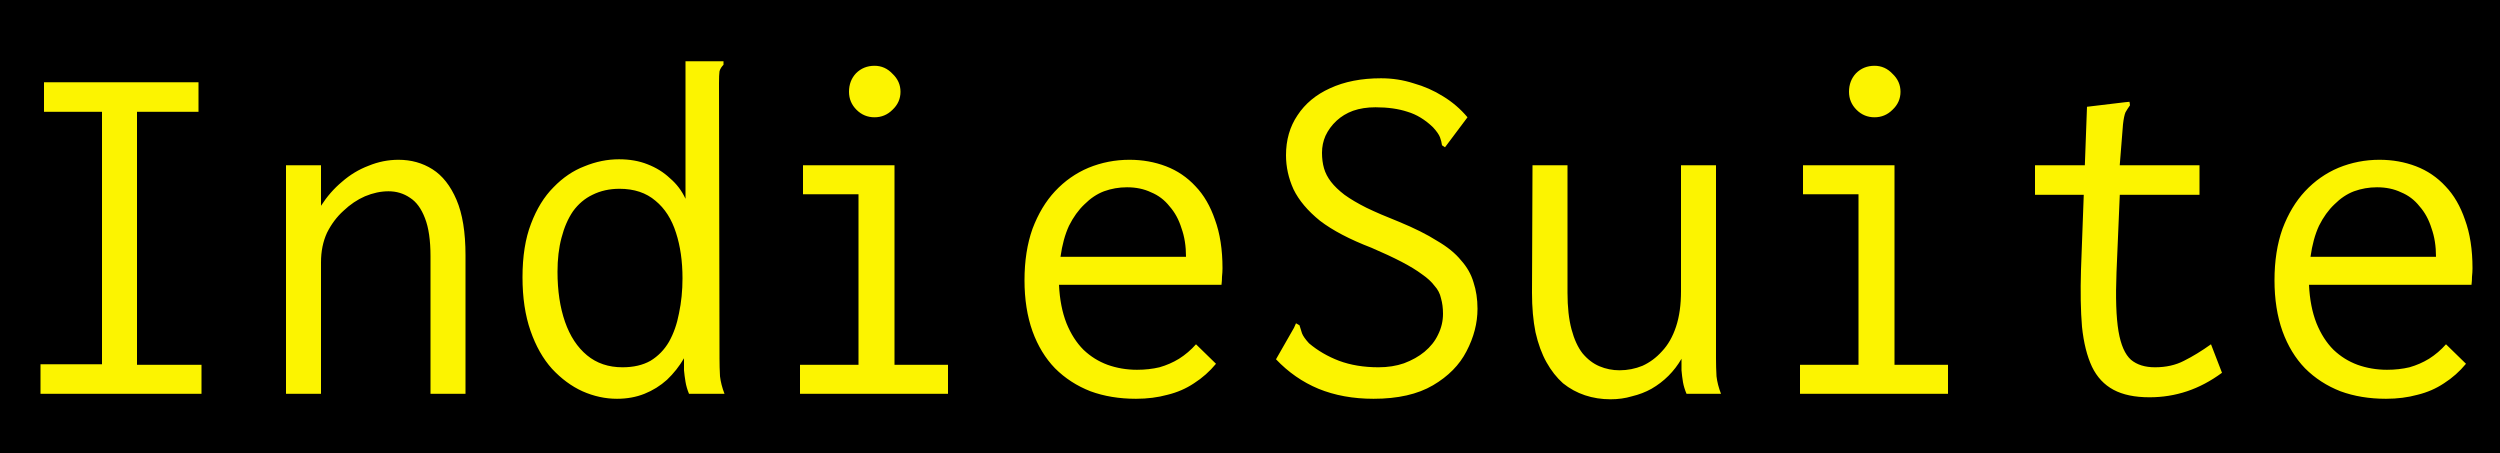 <svg width="1930" height="350" viewBox="0 0 1930 350" fill="none" xmlns="http://www.w3.org/2000/svg">
<rect width="1930" height="350" fill="black"/>
<path d="M31.266 304V281.226H78.744V86.296H33.968V63.522H153.242V86.296H105.764V281.612H155.558V304H31.266ZM220.792 304V127.598H247.812V158.864C252.444 151.659 257.848 145.483 264.024 140.336C270.2 134.932 277.019 130.815 284.482 127.984C291.945 124.896 299.665 123.352 307.642 123.352C317.421 123.352 326.17 125.797 333.89 130.686C341.61 135.575 347.786 143.424 352.418 154.232C357.05 165.04 359.366 179.322 359.366 197.078V304H332.346V197.85C332.346 185.498 330.931 175.719 328.1 168.514C325.269 161.051 321.409 155.776 316.52 152.688C311.631 149.343 306.098 147.67 299.922 147.67C294.003 147.67 287.956 148.957 281.78 151.53C275.861 154.103 270.329 157.835 265.182 162.724C260.035 167.356 255.789 173.017 252.444 179.708C249.356 186.399 247.812 193.99 247.812 202.482V304H220.792ZM476.324 307.86C467.317 307.86 458.439 305.93 449.69 302.07C441.198 298.21 433.349 292.42 426.144 284.7C419.196 276.98 413.663 267.201 409.546 255.364C405.429 243.527 403.37 229.759 403.37 214.062C403.37 197.85 405.557 184.083 409.932 172.76C414.307 161.18 420.097 151.787 427.302 144.582C434.507 137.119 442.485 131.715 451.234 128.37C459.983 124.767 468.861 122.966 477.868 122.966C486.103 122.966 493.437 124.253 499.87 126.826C506.561 129.399 512.351 133.002 517.24 137.634C522.387 142.009 526.375 147.284 529.206 153.46V47.31H554.682H558.542V50.012C556.998 51.556 555.969 53.229 555.454 55.03C555.197 56.831 555.068 59.919 555.068 64.294L555.454 276.594C555.454 281.226 555.583 285.858 555.84 290.49C556.355 294.865 557.513 299.368 559.314 304H531.908C530.621 300.912 529.721 297.824 529.206 294.736C528.691 291.648 528.305 288.689 528.048 285.858C528.048 282.77 528.048 279.682 528.048 276.594C524.445 282.77 520.071 288.303 514.924 293.192C509.777 297.824 503.987 301.427 497.554 304C491.121 306.573 484.044 307.86 476.324 307.86ZM480.57 283.542C489.062 283.542 496.267 281.869 502.186 278.524C508.105 274.921 512.865 270.032 516.468 263.856C520.071 257.423 522.644 250.089 524.188 241.854C525.989 233.362 526.89 224.355 526.89 214.834C526.89 201.71 525.217 190.001 521.872 179.708C518.527 169.157 513.251 160.923 506.046 155.004C498.841 148.828 489.577 145.74 478.254 145.74C470.534 145.74 463.586 147.284 457.41 150.372C451.491 153.203 446.473 157.449 442.356 163.11C438.496 168.771 435.537 175.591 433.478 183.568C431.419 191.288 430.39 200.037 430.39 209.816C430.39 224.484 432.32 237.351 436.18 248.416C440.04 259.481 445.701 268.102 453.164 274.278C460.627 280.454 469.762 283.542 480.57 283.542ZM617.6 304V281.612H662.762V149.986H619.916V127.598H690.554V281.612H731.856V304H617.6ZM675.114 90.542C669.71 90.542 665.078 88.612 661.218 84.752C657.358 80.892 655.428 76.26 655.428 70.856C655.428 65.195 657.229 60.434 660.832 56.574C664.692 52.714 669.453 50.784 675.114 50.784C680.518 50.784 685.15 52.843 689.01 56.96C693.127 60.82 695.186 65.452 695.186 70.856C695.186 76.26 693.127 80.892 689.01 84.752C685.15 88.612 680.518 90.542 675.114 90.542ZM876.992 307.86C864.125 307.86 852.417 305.93 841.866 302.07C831.315 297.953 822.18 292.034 814.46 284.314C806.997 276.594 801.207 267.073 797.09 255.75C792.973 244.17 790.914 231.046 790.914 216.378C790.914 201.453 792.973 188.2 797.09 176.62C801.465 165.04 807.255 155.39 814.46 147.67C821.923 139.693 830.543 133.645 840.322 129.528C850.358 125.411 860.909 123.352 871.974 123.352C882.01 123.352 891.403 125.025 900.152 128.37C908.901 131.715 916.493 136.862 922.926 143.81C929.359 150.501 934.377 159.121 937.98 169.672C941.84 180.223 943.77 192.703 943.77 207.114C943.77 209.173 943.641 211.36 943.384 213.676C943.384 215.735 943.255 217.793 942.998 219.852H817.548C818.063 231.175 819.993 241.082 823.338 249.574C826.683 257.809 831.058 264.628 836.462 270.032C841.866 275.179 848.042 279.039 854.99 281.612C862.195 284.185 869.787 285.472 877.764 285.472C883.94 285.472 889.73 284.829 895.134 283.542C900.538 281.998 905.556 279.811 910.188 276.98C915.077 273.892 919.452 270.161 923.312 265.786L938.752 280.84C933.863 286.759 928.201 291.777 921.768 295.894C915.592 300.011 908.773 302.971 901.31 304.772C893.847 306.831 885.741 307.86 876.992 307.86ZM818.706 198.236H915.592C915.592 190.001 914.434 182.667 912.118 176.234C910.059 169.543 906.971 163.882 902.854 159.25C898.994 154.361 894.233 150.758 888.572 148.442C883.168 145.869 876.992 144.582 870.044 144.582C863.868 144.582 857.949 145.611 852.288 147.67C846.884 149.729 841.866 153.074 837.234 157.706C832.602 162.081 828.613 167.613 825.268 174.304C822.18 180.995 819.993 188.972 818.706 198.236ZM1060.34 307.86C1044.64 307.86 1030.49 305.287 1017.88 300.14C1005.53 294.993 994.593 287.402 985.072 277.366L998.968 253.048L1000.51 249.574L1003.21 251.118C1003.73 252.919 1004.37 254.978 1005.14 257.294C1005.92 259.353 1007.72 261.926 1010.55 265.014C1017.24 270.675 1024.96 275.179 1033.71 278.524C1042.71 281.869 1052.88 283.542 1064.2 283.542C1071.41 283.542 1077.97 282.513 1083.89 280.454C1090.06 278.138 1095.34 275.179 1099.71 271.576C1104.35 267.716 1107.82 263.341 1110.14 258.452C1112.71 253.305 1114 247.901 1114 242.24C1114 237.865 1113.48 233.877 1112.45 230.274C1111.68 226.671 1110.01 223.455 1107.43 220.624C1105.12 217.536 1101.9 214.577 1097.78 211.746C1093.67 208.658 1088.39 205.441 1081.96 202.096C1075.52 198.751 1067.8 195.148 1058.8 191.288C1042.07 184.855 1028.82 177.907 1019.04 170.444C1009.52 162.724 1002.7 154.618 998.582 146.126C994.722 137.634 992.792 128.885 992.792 119.878C992.792 108.041 995.751 97.747 1001.67 88.998C1007.59 79.991 1015.95 73.043 1026.76 68.154C1037.83 63.007 1050.95 60.434 1066.13 60.434C1074.88 60.434 1083.24 61.721 1091.22 64.294C1099.46 66.61 1107.05 69.955 1114 74.33C1121.2 78.705 1127.51 84.109 1132.91 90.542L1117.86 110.614L1115.54 113.702L1113.22 112.158C1112.97 110.099 1112.45 108.041 1111.68 105.982C1110.91 103.923 1109.11 101.35 1106.28 98.262C1100.1 92.343 1093.54 88.355 1086.59 86.296C1079.64 83.98 1071.41 82.822 1061.89 82.822C1055.45 82.822 1049.66 83.723 1044.52 85.524C1039.63 87.325 1035.38 89.899 1031.78 93.244C1028.18 96.589 1025.34 100.449 1023.29 104.824C1021.48 108.941 1020.58 113.316 1020.58 117.948C1020.58 122.323 1021.1 126.311 1022.13 129.914C1023.16 133.517 1024.96 136.991 1027.53 140.336C1030.11 143.681 1033.58 147.027 1037.95 150.372C1042.59 153.717 1048.25 157.063 1054.94 160.408C1061.89 163.753 1070.25 167.356 1080.03 171.216C1091.87 176.105 1101.64 180.995 1109.36 185.884C1117.34 190.516 1123.52 195.534 1127.89 200.938C1132.52 206.085 1135.74 211.746 1137.54 217.922C1139.6 224.098 1140.63 230.917 1140.63 238.38C1140.63 249.445 1137.8 260.382 1132.14 271.19C1126.73 281.741 1118.11 290.49 1106.28 297.438C1094.44 304.386 1079.13 307.86 1060.34 307.86ZM1243.31 308.246C1236.36 308.246 1229.8 307.217 1223.62 305.158C1217.44 303.099 1211.78 300.011 1206.64 295.894C1201.75 291.519 1197.5 286.115 1193.9 279.682C1190.3 273.249 1187.46 265.529 1185.41 256.522C1183.6 247.515 1182.7 237.351 1182.7 226.028L1183.09 127.598H1210.11V226.028C1210.11 237.093 1211.14 246.486 1213.2 254.206C1215.26 261.926 1218.09 268.102 1221.69 272.734C1225.55 277.366 1229.92 280.711 1234.81 282.77C1239.7 284.829 1244.85 285.858 1250.25 285.858C1256.43 285.858 1262.35 284.7 1268.01 282.384C1273.67 279.811 1278.69 276.079 1283.06 271.19C1287.7 266.301 1291.3 259.996 1293.87 252.276C1296.45 244.556 1297.73 235.421 1297.73 224.87V127.598H1324.75V276.594C1324.75 281.226 1324.88 285.858 1325.14 290.49C1325.65 294.865 1326.81 299.368 1328.61 304H1301.98C1300.69 300.912 1299.79 297.953 1299.28 295.122C1298.76 292.034 1298.38 288.946 1298.12 285.858C1298.12 282.77 1298.12 279.811 1298.12 276.98C1295.29 281.869 1291.94 286.244 1288.08 290.104C1284.22 293.964 1279.85 297.309 1274.96 300.14C1270.33 302.713 1265.31 304.643 1259.9 305.93C1254.76 307.474 1249.22 308.246 1243.31 308.246ZM1389.6 304V281.612H1434.76V149.986H1391.92V127.598H1462.55V281.612H1503.86V304H1389.6ZM1447.11 90.542C1441.71 90.542 1437.08 88.612 1433.22 84.752C1429.36 80.892 1427.43 76.26 1427.43 70.856C1427.43 65.195 1429.23 60.434 1432.83 56.574C1436.69 52.714 1441.45 50.784 1447.11 50.784C1452.52 50.784 1457.15 52.843 1461.01 56.96C1465.13 60.82 1467.19 65.452 1467.19 70.856C1467.19 76.26 1465.13 80.892 1461.01 84.752C1457.15 88.612 1452.52 90.542 1447.11 90.542ZM1659.41 306.702C1648.09 306.702 1638.83 304.772 1631.62 300.912C1624.42 297.052 1618.88 291.133 1615.02 283.156C1611.16 274.921 1608.59 264.628 1607.3 252.276C1606.27 239.924 1606.02 225.256 1606.53 208.272L1611.16 82.436L1640.11 78.962L1643.97 78.576L1644.36 81.278C1643.07 83.079 1641.92 84.881 1640.89 86.682C1640.11 88.483 1639.47 91.571 1638.96 95.946L1635.48 139.564L1636.64 146.512L1633.94 210.202C1633.17 229.759 1633.68 244.942 1635.48 255.75C1637.28 266.301 1640.5 273.635 1645.13 277.752C1649.76 281.612 1655.94 283.542 1663.66 283.542C1672.15 283.542 1679.61 281.869 1686.05 278.524C1692.74 275.179 1699.69 270.933 1706.89 265.786L1715.38 287.788C1706.63 294.221 1697.63 298.982 1688.36 302.07C1679.1 305.158 1669.45 306.702 1659.41 306.702ZM1571.02 127.598H1698.01V150.372H1571.02V127.598ZM1841.99 307.86C1829.13 307.86 1817.42 305.93 1806.87 302.07C1796.32 297.953 1787.18 292.034 1779.46 284.314C1772 276.594 1766.21 267.073 1762.09 255.75C1757.97 244.17 1755.91 231.046 1755.91 216.378C1755.91 201.453 1757.97 188.2 1762.09 176.62C1766.46 165.04 1772.25 155.39 1779.46 147.67C1786.92 139.693 1795.54 133.645 1805.32 129.528C1815.36 125.411 1825.91 123.352 1836.97 123.352C1847.01 123.352 1856.4 125.025 1865.15 128.37C1873.9 131.715 1881.49 136.862 1887.93 143.81C1894.36 150.501 1899.38 159.121 1902.98 169.672C1906.84 180.223 1908.77 192.703 1908.77 207.114C1908.77 209.173 1908.64 211.36 1908.38 213.676C1908.38 215.735 1908.26 217.793 1908 219.852H1782.55C1783.06 231.175 1784.99 241.082 1788.34 249.574C1791.68 257.809 1796.06 264.628 1801.46 270.032C1806.87 275.179 1813.04 279.039 1819.99 281.612C1827.2 284.185 1834.79 285.472 1842.76 285.472C1848.94 285.472 1854.73 284.829 1860.13 283.542C1865.54 281.998 1870.56 279.811 1875.19 276.98C1880.08 273.892 1884.45 270.161 1888.31 265.786L1903.75 280.84C1898.86 286.759 1893.2 291.777 1886.77 295.894C1880.59 300.011 1873.77 302.971 1866.31 304.772C1858.85 306.831 1850.74 307.86 1841.99 307.86ZM1783.71 198.236H1880.59C1880.59 190.001 1879.43 182.667 1877.12 176.234C1875.06 169.543 1871.97 163.882 1867.85 159.25C1863.99 154.361 1859.23 150.758 1853.57 148.442C1848.17 145.869 1841.99 144.582 1835.04 144.582C1828.87 144.582 1822.95 145.611 1817.29 147.67C1811.88 149.729 1806.87 153.074 1802.23 157.706C1797.6 162.081 1793.61 167.613 1790.27 174.304C1787.18 180.995 1784.99 188.972 1783.71 198.236Z" fill="#FCF400"/>
</svg>
